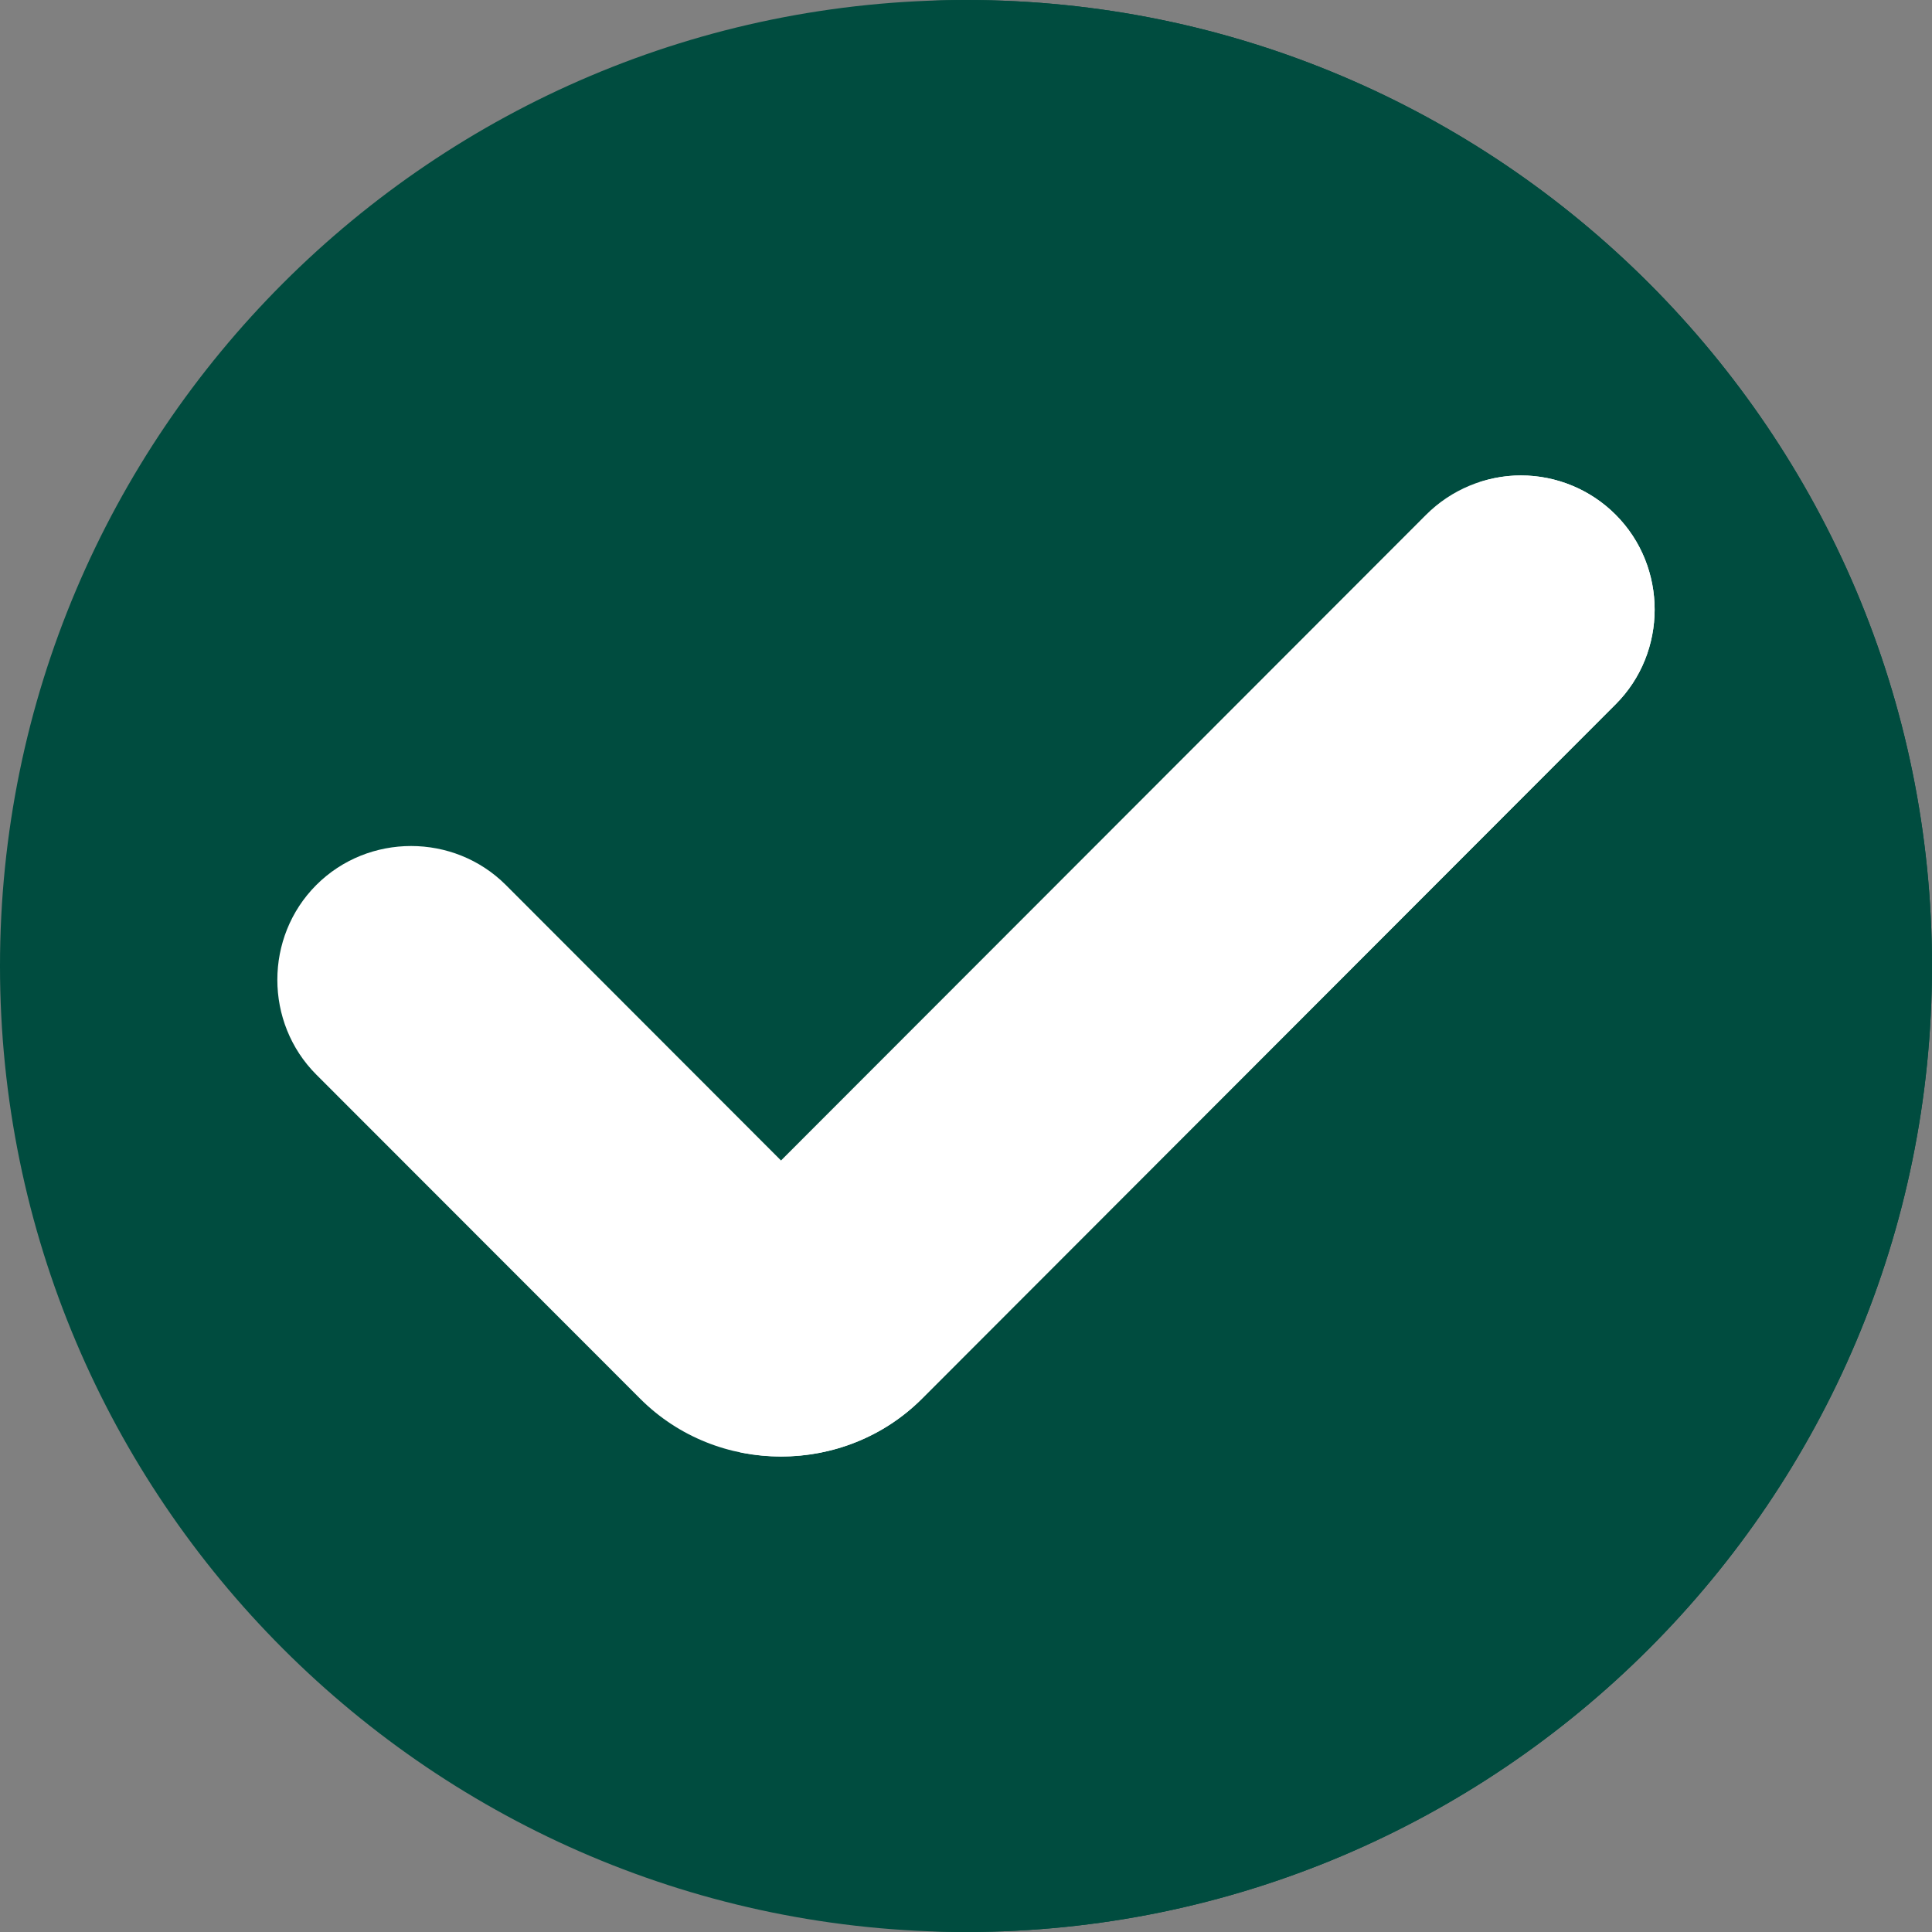 <svg width="24" height="24" viewBox="0 0 24 24" fill="none" xmlns="http://www.w3.org/2000/svg">
<rect x="0" y="0" width="24" height="24" fill="#808080" stroke="none"/>
<g id="002-verified" clip-path="url(#clip0_0_1770)">
<g id="g4152">
<path id="path4137" fill-rule="evenodd" clip-rule="evenodd" d="M12 0C5.379 0 -3.8147e-05 5.379 -3.8147e-05 12C-3.8147e-05 18.621 5.379 24 12 24C18.621 24 24 18.621 24 12C24 5.379 18.621 0 12 0Z" fill="#004C3F"/>
<path id="path4140" fill-rule="evenodd" clip-rule="evenodd" d="M12 0C11.827 0 11.655 0.006 11.484 0.013C17.867 0.284 22.969 5.552 22.969 12C22.969 18.448 17.867 23.716 11.484 23.987C11.655 23.994 11.827 24 12 24C18.621 24 24 18.621 24 12C24 5.379 18.621 4.6875e-09 12 0Z" fill="#004C3F"/>
<path id="path4143" d="M18.893 5.906C18.452 5.906 18.028 6.082 17.716 6.394L9.702 14.416L6.284 10.994C6.284 10.994 6.284 10.994 6.284 10.994C5.638 10.348 4.575 10.348 3.929 10.994C3.929 10.994 3.929 10.994 3.929 10.994C3.284 11.64 3.284 12.703 3.929 13.349C3.929 13.349 3.929 13.349 3.929 13.349L7.951 17.374C8.909 18.334 10.495 18.334 11.454 17.374L20.07 8.749C20.716 8.103 20.716 7.041 20.07 6.394C19.759 6.082 19.335 5.906 18.893 5.906C18.893 5.906 18.893 5.906 18.893 5.906Z" fill="white"/>
<path id="path4146" d="M18.893 5.906C18.716 5.906 18.543 5.936 18.378 5.99C18.625 6.07 18.852 6.207 19.039 6.394C19.685 7.041 19.685 8.103 19.039 8.749L10.422 17.374C10.073 17.723 9.641 17.944 9.187 18.039C9.981 18.205 10.844 17.984 11.454 17.374L20.07 8.749C20.716 8.103 20.716 7.041 20.07 6.394C19.759 6.082 19.335 5.906 18.893 5.906H18.893Z" fill="white"/>
</g>
</g>
<defs>
<clipPath id="clip0_0_1770">
<rect width="24" height="24" fill="white"/>
</clipPath>
</defs>
</svg>
